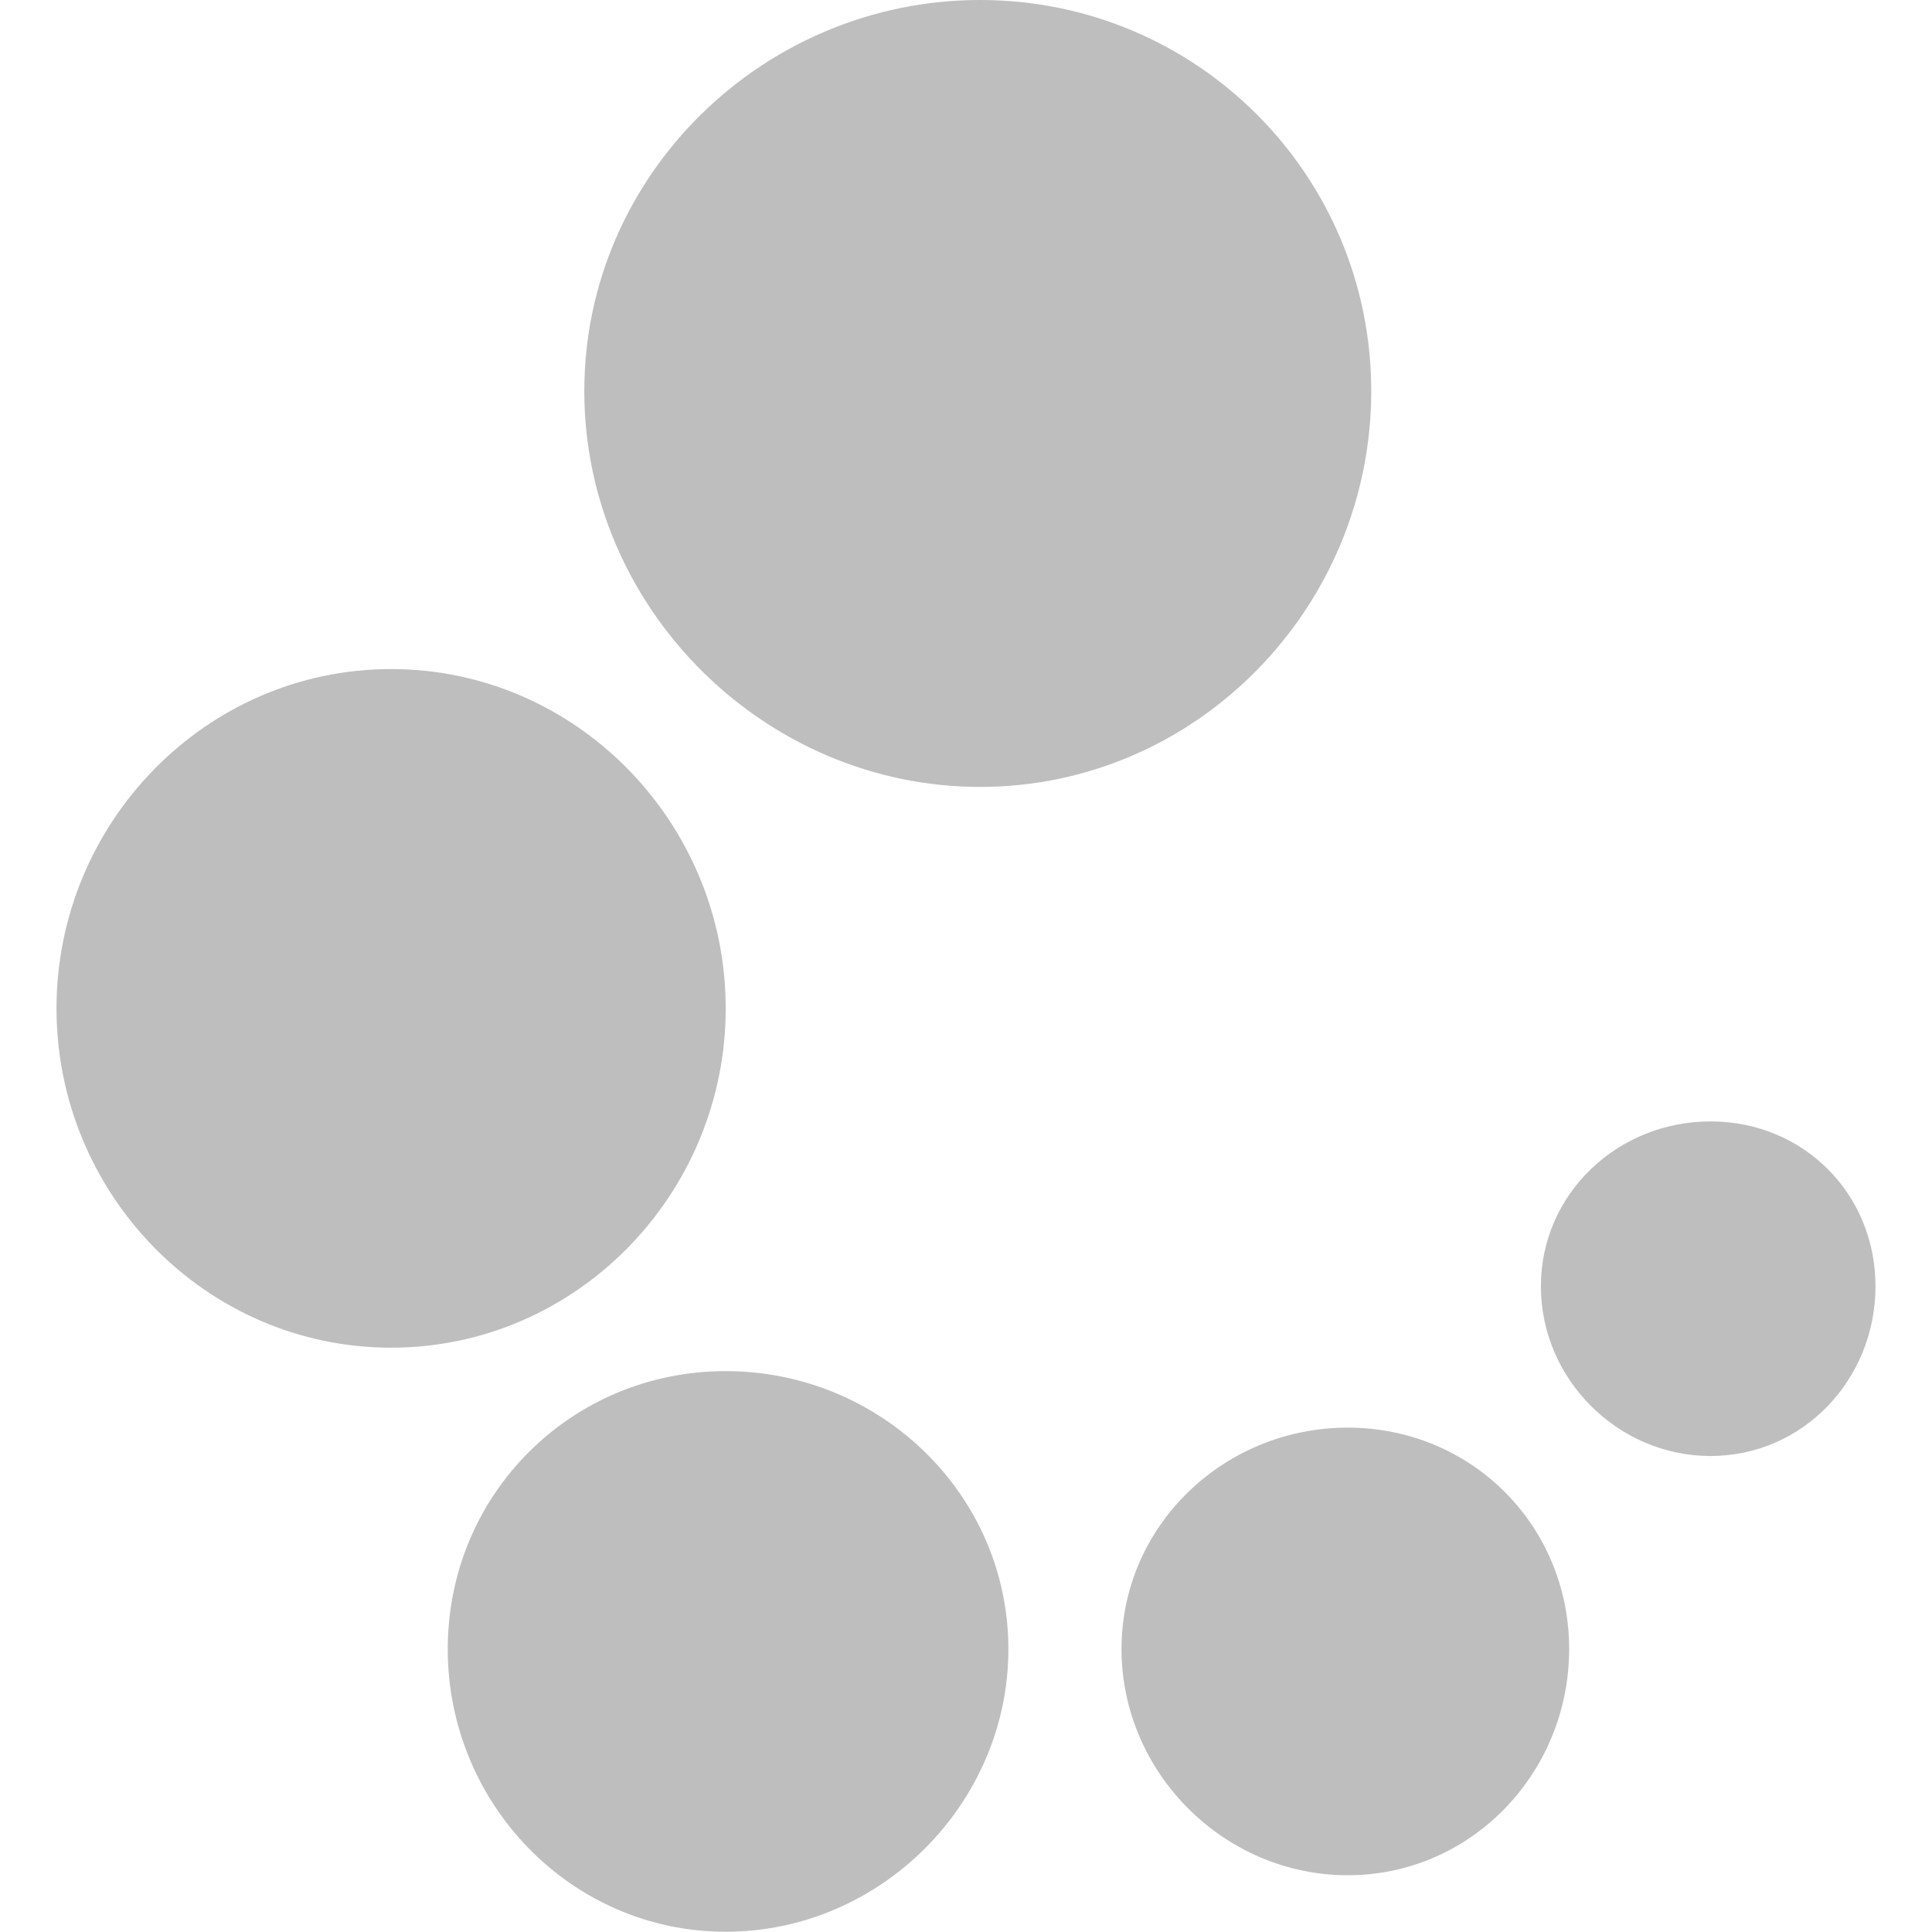 <?xml version="1.0" encoding="UTF-8" standalone="no"?>
<!-- Created with Inkscape (http://www.inkscape.org/) -->

<svg
   xmlns:dc="http://purl.org/dc/elements/1.1/"
   xmlns:cc="http://creativecommons.org/ns#"
   xmlns:rdf="http://www.w3.org/1999/02/22-rdf-syntax-ns#"
   xmlns:svg="http://www.w3.org/2000/svg"
   xmlns="http://www.w3.org/2000/svg"
   xmlns:sodipodi="http://sodipodi.sourceforge.net/DTD/sodipodi-0.dtd"
   xmlns:inkscape="http://www.inkscape.org/namespaces/inkscape"
   inkscape:output_extension="org.inkscape.output.svg.inkscape"
   inkscape:export-ydpi="90"
   inkscape:export-xdpi="90"
   inkscape:export-filename="zoncolor-symbolic.png"
   sodipodi:docname="start-here-symbolic-zoncolor.svg"
   inkscape:version="0.48.3.1 r9886"
   sodipodi:version="0.32"
   id="svg1443"
   height="16"
   width="16"
   y="0"
   x="0"
   version="1.0">
  <sodipodi:namedview
     inkscape:window-height="694"
     inkscape:window-width="962"
     inkscape:pageshadow="2"
     inkscape:pageopacity="0.0"
     borderopacity="1.0"
     bordercolor="#666666"
     pagecolor="#ffffff"
     id="base"
     inkscape:zoom="30"
     inkscape:cx="8"
     inkscape:cy="8"
     inkscape:window-x="173"
     inkscape:window-y="12"
     inkscape:current-layer="layer1"
     showguides="false"
     inkscape:guide-bbox="true"
     showgrid="false"
     inkscape:window-maximized="0"
     fit-margin-top="0"
     fit-margin-left="0"
     fit-margin-right="0"
     fit-margin-bottom="0"
     inkscape:object-nodes="true"
     inkscape:snap-object-midpoints="true"
     inkscape:snap-center="true"
     inkscape:snap-global="true"
     inkscape:snap-midpoints="true">
    <sodipodi:guide
       orientation="horizontal"
       position="0,121.925"
       id="guide1331" />
    <sodipodi:guide
       orientation="horizontal"
       position="0,38.075"
       id="guide1333" />
    <sodipodi:guide
       orientation="vertical"
       position="13.524,8.7573016e-06"
       id="guide1335" />
    <sodipodi:guide
       orientation="vertical"
       position="146.268,8.7573016e-06"
       id="guide1337" />
    <sodipodi:guide
       orientation="horizontal"
       position="0,145.02"
       id="guide6086" />
    <sodipodi:guide
       orientation="horizontal"
       position="173.732,15.397"
       id="guide6088" />
    <sodipodi:guide
       orientation="vertical"
       position="2.081,8.7573016e-06"
       id="guide1329" />
    <sodipodi:guide
       orientation="vertical"
       position="157.503,8.7573016e-06"
       id="guide1332" />
  </sodipodi:namedview>
  <defs
     id="defs1446" />
  <g
     inkscape:groupmode="layer"
     id="layer1"
     inkscape:label="zoncolor-circle-mono"
     style="display:inline"
     transform="translate(0,-80)">
    <path
       style="color:#000000;fill:#bebebe;fill-opacity:1;fill-rule:nonzero;stroke:none;stroke-width:2.149;marker:none;visibility:visible;display:inline;overflow:visible;enable-background:accumulate"
       d="m 8.117,80 c -1.792,0 -3.278,1.447 -3.278,3.239 0,1.792 1.486,3.278 3.278,3.278 1.792,0 3.239,-1.486 3.239,-3.278 C 11.356,81.447 9.909,80 8.117,80 z m -4.878,5.541 c -1.536,0 -2.771,1.274 -2.771,2.81 0,1.536 1.235,2.81 2.771,2.81 1.536,0 2.771,-1.274 2.771,-2.81 0,-1.536 -1.235,-2.81 -2.771,-2.81 z m 10.927,3.746 c -0.768,0 -1.405,0.598 -1.405,1.366 0,0.768 0.637,1.405 1.405,1.405 0.768,0 1.366,-0.637 1.366,-1.405 0,-0.768 -0.598,-1.366 -1.366,-1.366 z m -8.156,2.068 c -1.28,0 -2.302,1.022 -2.302,2.302 0,1.28 1.022,2.341 2.302,2.341 1.28,0 2.341,-1.061 2.341,-2.341 0,-1.28 -1.061,-2.302 -2.341,-2.302 z m 5.151,0.468 c -1.024,0 -1.873,0.81 -1.873,1.834 0,1.024 0.849,1.873 1.873,1.873 1.024,0 1.834,-0.849 1.834,-1.873 0,-1.024 -0.81,-1.834 -1.834,-1.834 z"
       id="path2992"
       inkscape:connector-curvature="0" />
  </g>
</svg>
